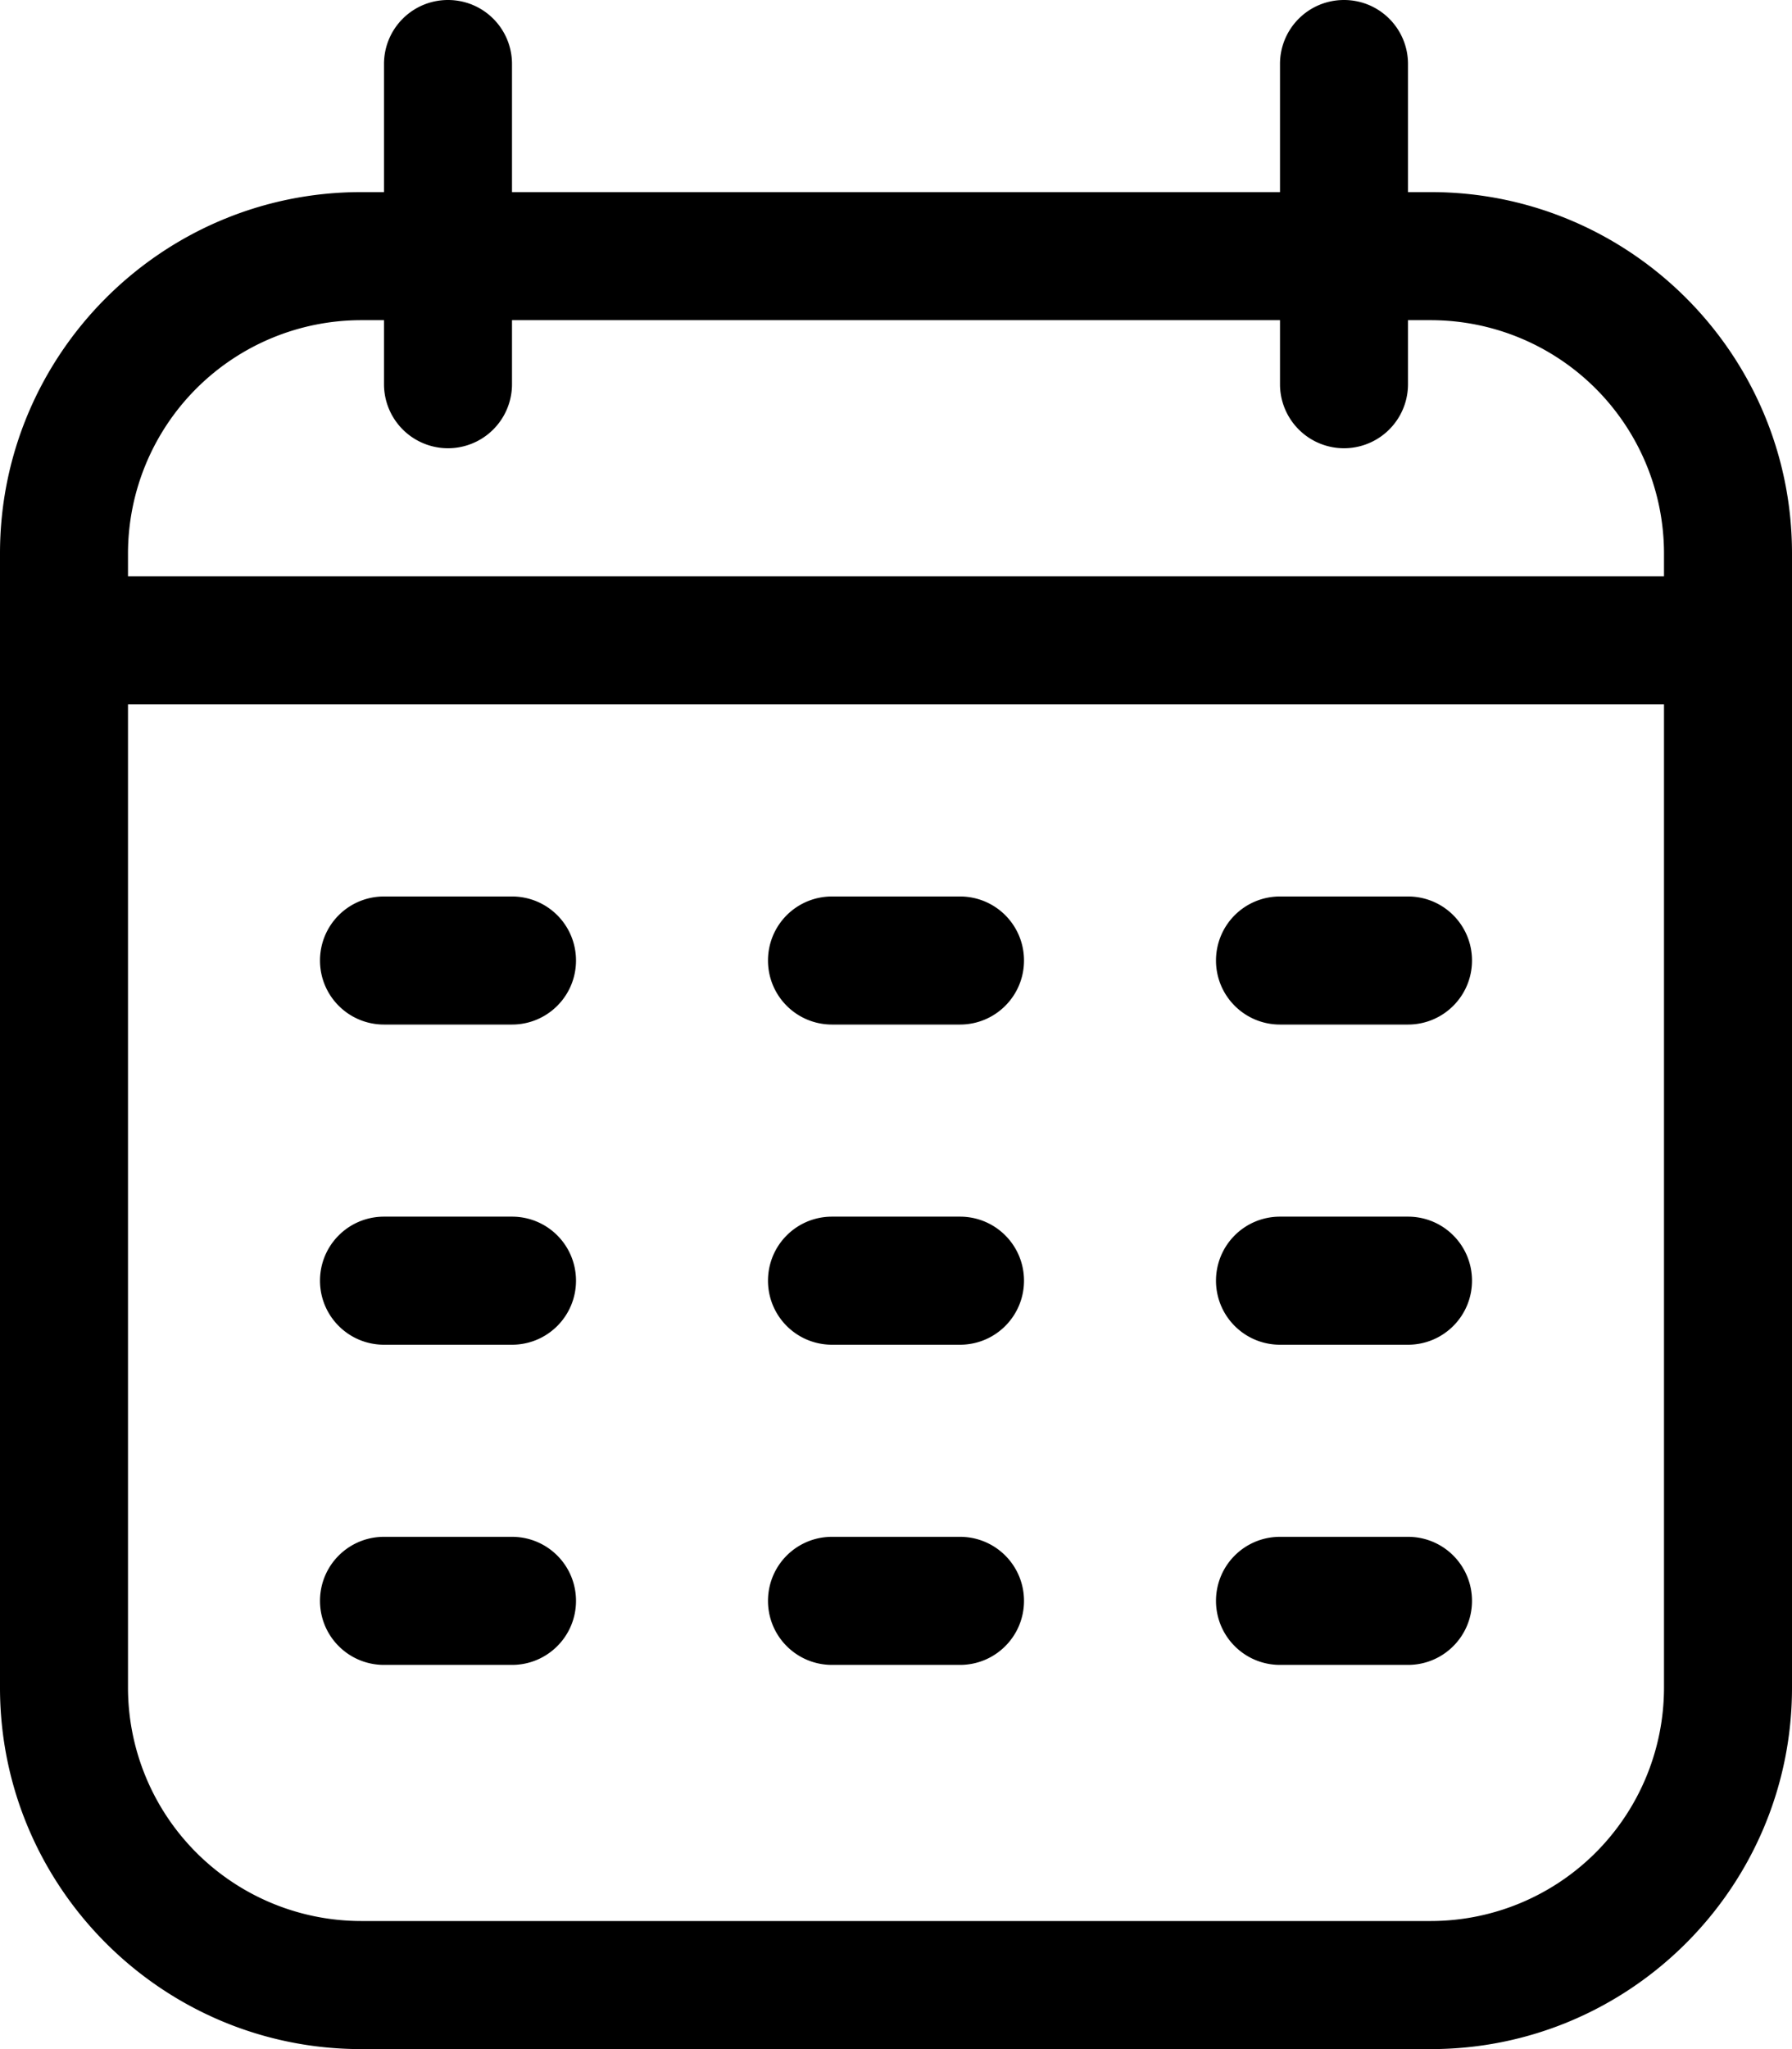 <svg width="42" height="48" viewBox="0 0 42 48" fill="none" xmlns="http://www.w3.org/2000/svg"><path fill-rule="evenodd" clip-rule="evenodd" d="M39 39.535V16.5H3v23.035A5.47 5.47 0 008.464 45h25.071A5.47 5.47 0 0039 39.535zM3 12.963v.537h36v-.537A5.469 5.469 0 0033.535 7.5H33V9a1.5 1.5 0 11-3 0V7.5H12V9a1.5 1.5 0 11-3 0V7.5h-.536A5.469 5.469 0 003 12.963zM33.535 4.5C38.204 4.5 42 8.296 42 12.963v26.572C42 44.203 38.203 48 33.535 48H8.465C3.797 48 0 44.202 0 39.535V12.963C0 8.297 3.796 4.5 8.464 4.5H9v-3C9 .67 9.67 0 10.5 0S12 .67 12 1.5v3h18v-3c0-.83.67-1.5 1.5-1.5S33 .67 33 1.5v3h.535zM9 24c-.83 0-1.5-.671-1.5-1.5 0-.83.67-1.5 1.5-1.5h3c.83 0 1.5.67 1.5 1.5 0 .829-.67 1.5-1.5 1.5H9zm10.5 0c-.83 0-1.5-.671-1.5-1.5 0-.83.67-1.5 1.5-1.5h3c.83 0 1.5.67 1.5 1.5 0 .829-.67 1.5-1.5 1.5h-3zM30 24c-.83 0-1.5-.671-1.5-1.5 0-.83.67-1.5 1.5-1.5h3c.83 0 1.5.67 1.5 1.5 0 .829-.67 1.5-1.5 1.5h-3zM9 31.5c-.83 0-1.5-.671-1.5-1.5 0-.83.67-1.5 1.5-1.5h3c.83 0 1.5.67 1.5 1.5 0 .829-.67 1.5-1.5 1.5H9zm10.5 0c-.83 0-1.5-.671-1.5-1.5 0-.83.67-1.5 1.5-1.5h3c.83 0 1.5.67 1.5 1.5 0 .829-.67 1.5-1.5 1.5h-3zm10.5 0c-.83 0-1.5-.671-1.5-1.5 0-.83.67-1.5 1.5-1.5h3c.83 0 1.5.67 1.5 1.5 0 .829-.67 1.5-1.5 1.5h-3zM9 39c-.83 0-1.5-.671-1.5-1.5 0-.83.67-1.5 1.5-1.5h3c.83 0 1.5.67 1.5 1.5 0 .829-.67 1.5-1.5 1.5H9zm10.5 0c-.83 0-1.5-.671-1.5-1.5 0-.83.67-1.5 1.5-1.5h3c.83 0 1.5.67 1.5 1.5 0 .829-.67 1.5-1.5 1.5h-3zM30 39c-.83 0-1.5-.671-1.5-1.5 0-.83.67-1.5 1.5-1.5h3c.83 0 1.5.67 1.5 1.5 0 .829-.67 1.5-1.5 1.5h-3z" fill="#000"/></svg>